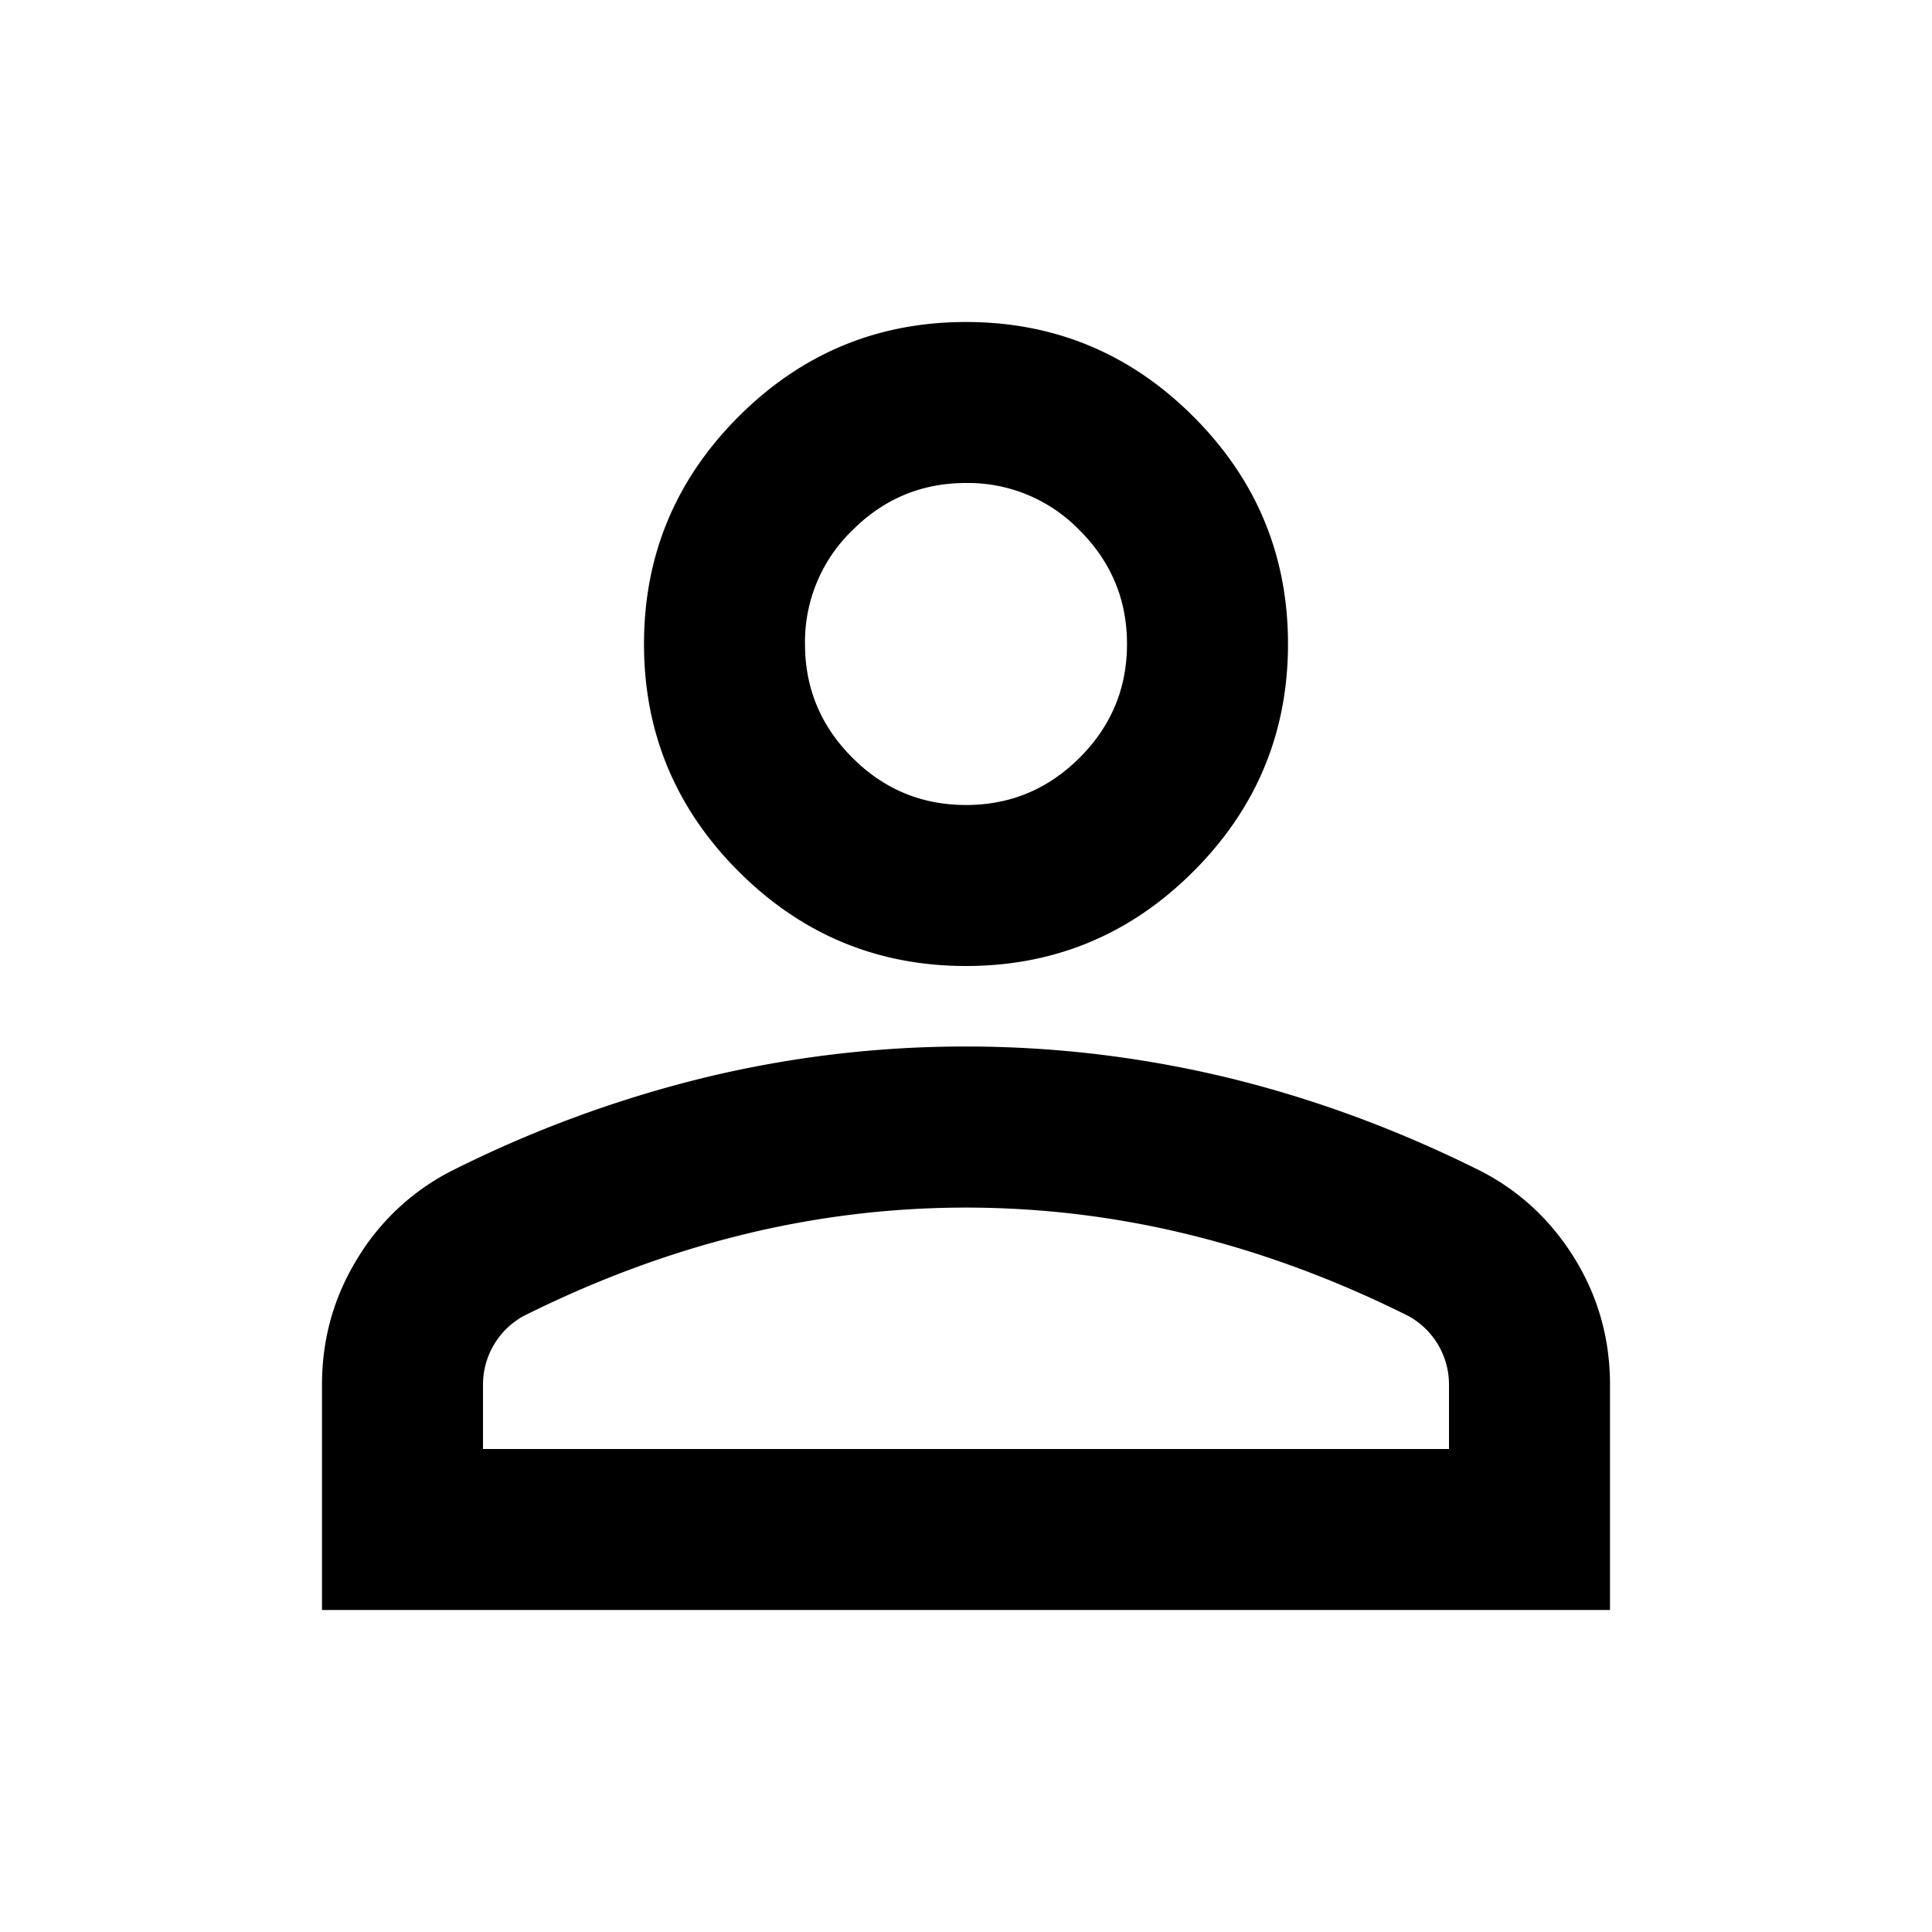 <svg xmlns="http://www.w3.org/2000/svg" fill="currentColor" viewBox="0 0 24 24">
    <path  d="M12 12c-1.1 0-2.042-.392-2.825-1.175C8.392 10.042 8 9.1 8 8s.392-2.042 1.175-2.825C9.958 4.392 10.9 4 12 4s2.042.392 2.825 1.175C15.608 5.958 16 6.9 16 8s-.392 2.042-1.175 2.825C14.042 11.608 13.1 12 12 12Zm-8 8v-2.8c0-.567.146-1.087.438-1.563A2.911 2.911 0 0 1 5.6 14.55a14.843 14.843 0 0 1 3.15-1.163A13.76 13.76 0 0 1 12 13c1.1 0 2.183.13 3.25.387 1.067.259 2.117.646 3.15 1.163.483.25.87.612 1.163 1.087.291.476.437.996.437 1.563V20H4Zm2-2h12v-.8a.973.973 0 0 0-.5-.85c-.9-.45-1.808-.787-2.725-1.012a11.6 11.6 0 0 0-5.55 0c-.917.225-1.825.562-2.725 1.012a.973.973 0 0 0-.5.85v.8Zm6-8c.55 0 1.02-.196 1.412-.588C13.804 9.021 14 8.55 14 8c0-.55-.196-1.02-.588-1.412A1.926 1.926 0 0 0 12 6c-.55 0-1.02.196-1.412.588A1.926 1.926 0 0 0 10 8c0 .55.196 1.02.588 1.412.391.392.862.588 1.412.588Z"/>
</svg>
